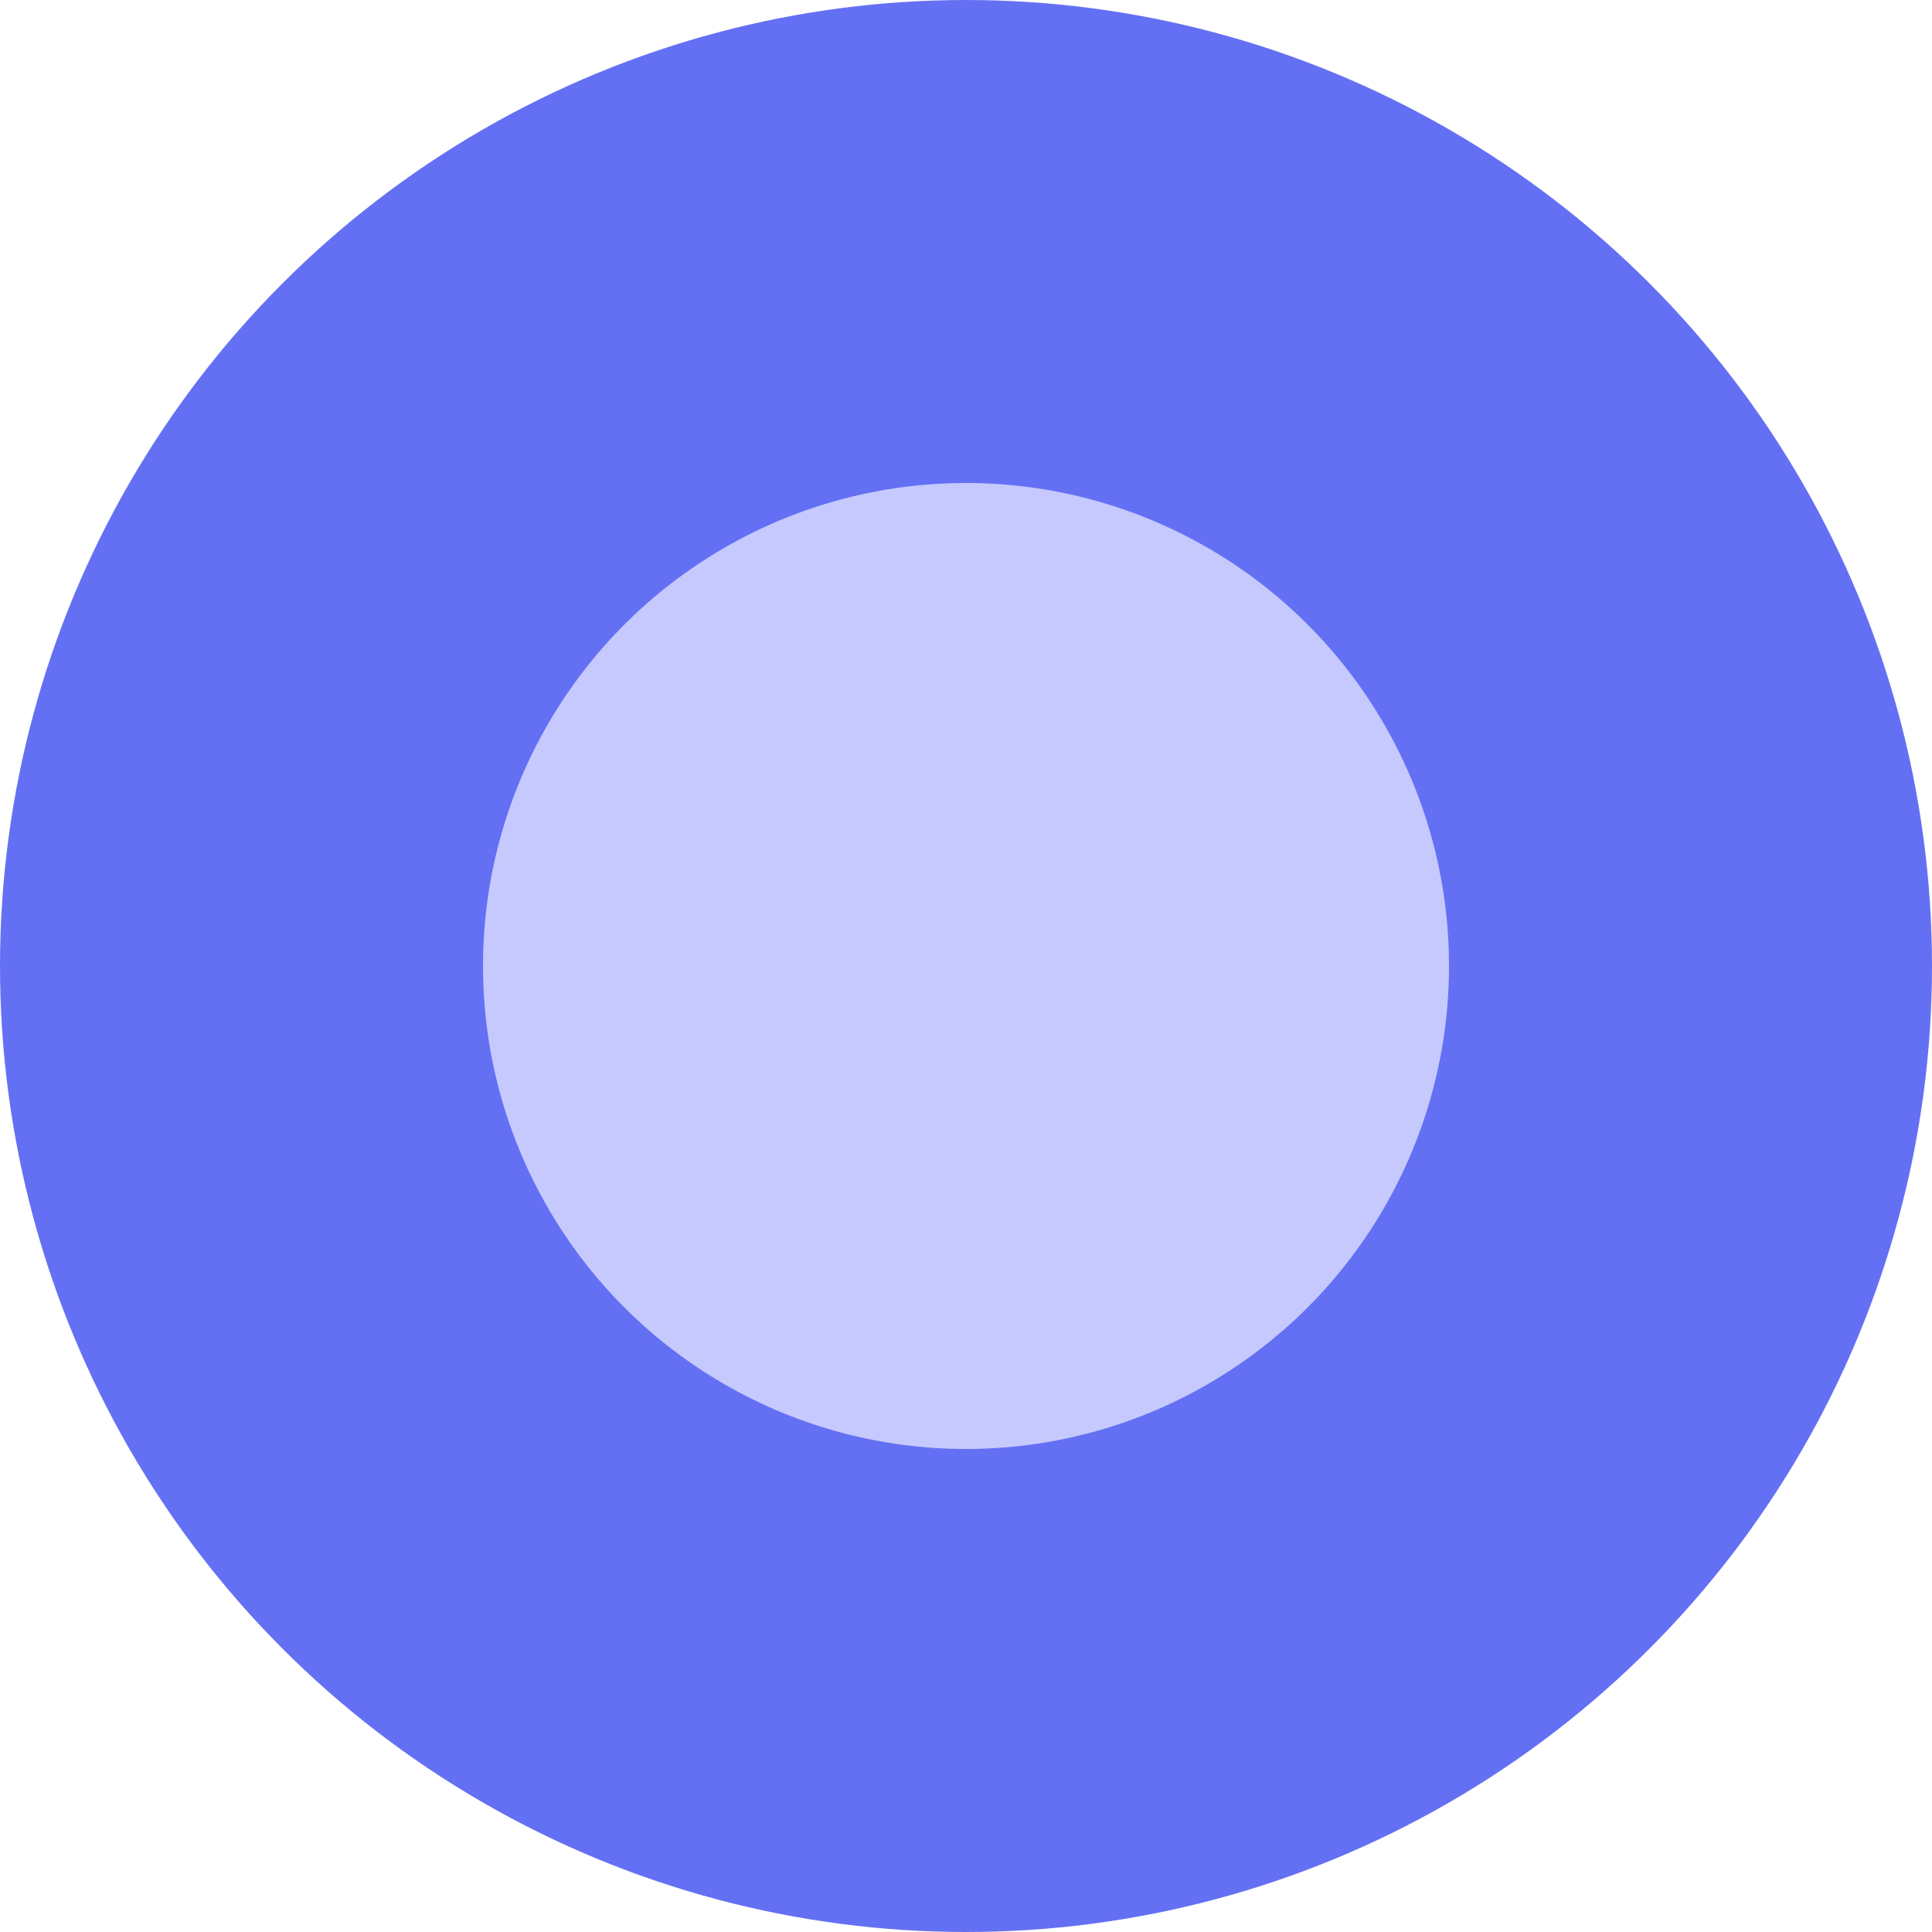 <svg width="4" height="4" viewBox="0 0 4 4" fill="none" xmlns="http://www.w3.org/2000/svg">
<circle cx="2" cy="2" r="1.5" fill="#C5C9FD" stroke="#6470F3">
  <animate attributeName="fill" values="#C5C9FD;#6470F3;#C5C9FD" dur="1.5s" repeatCount="indefinite" />
</circle>
</svg>
